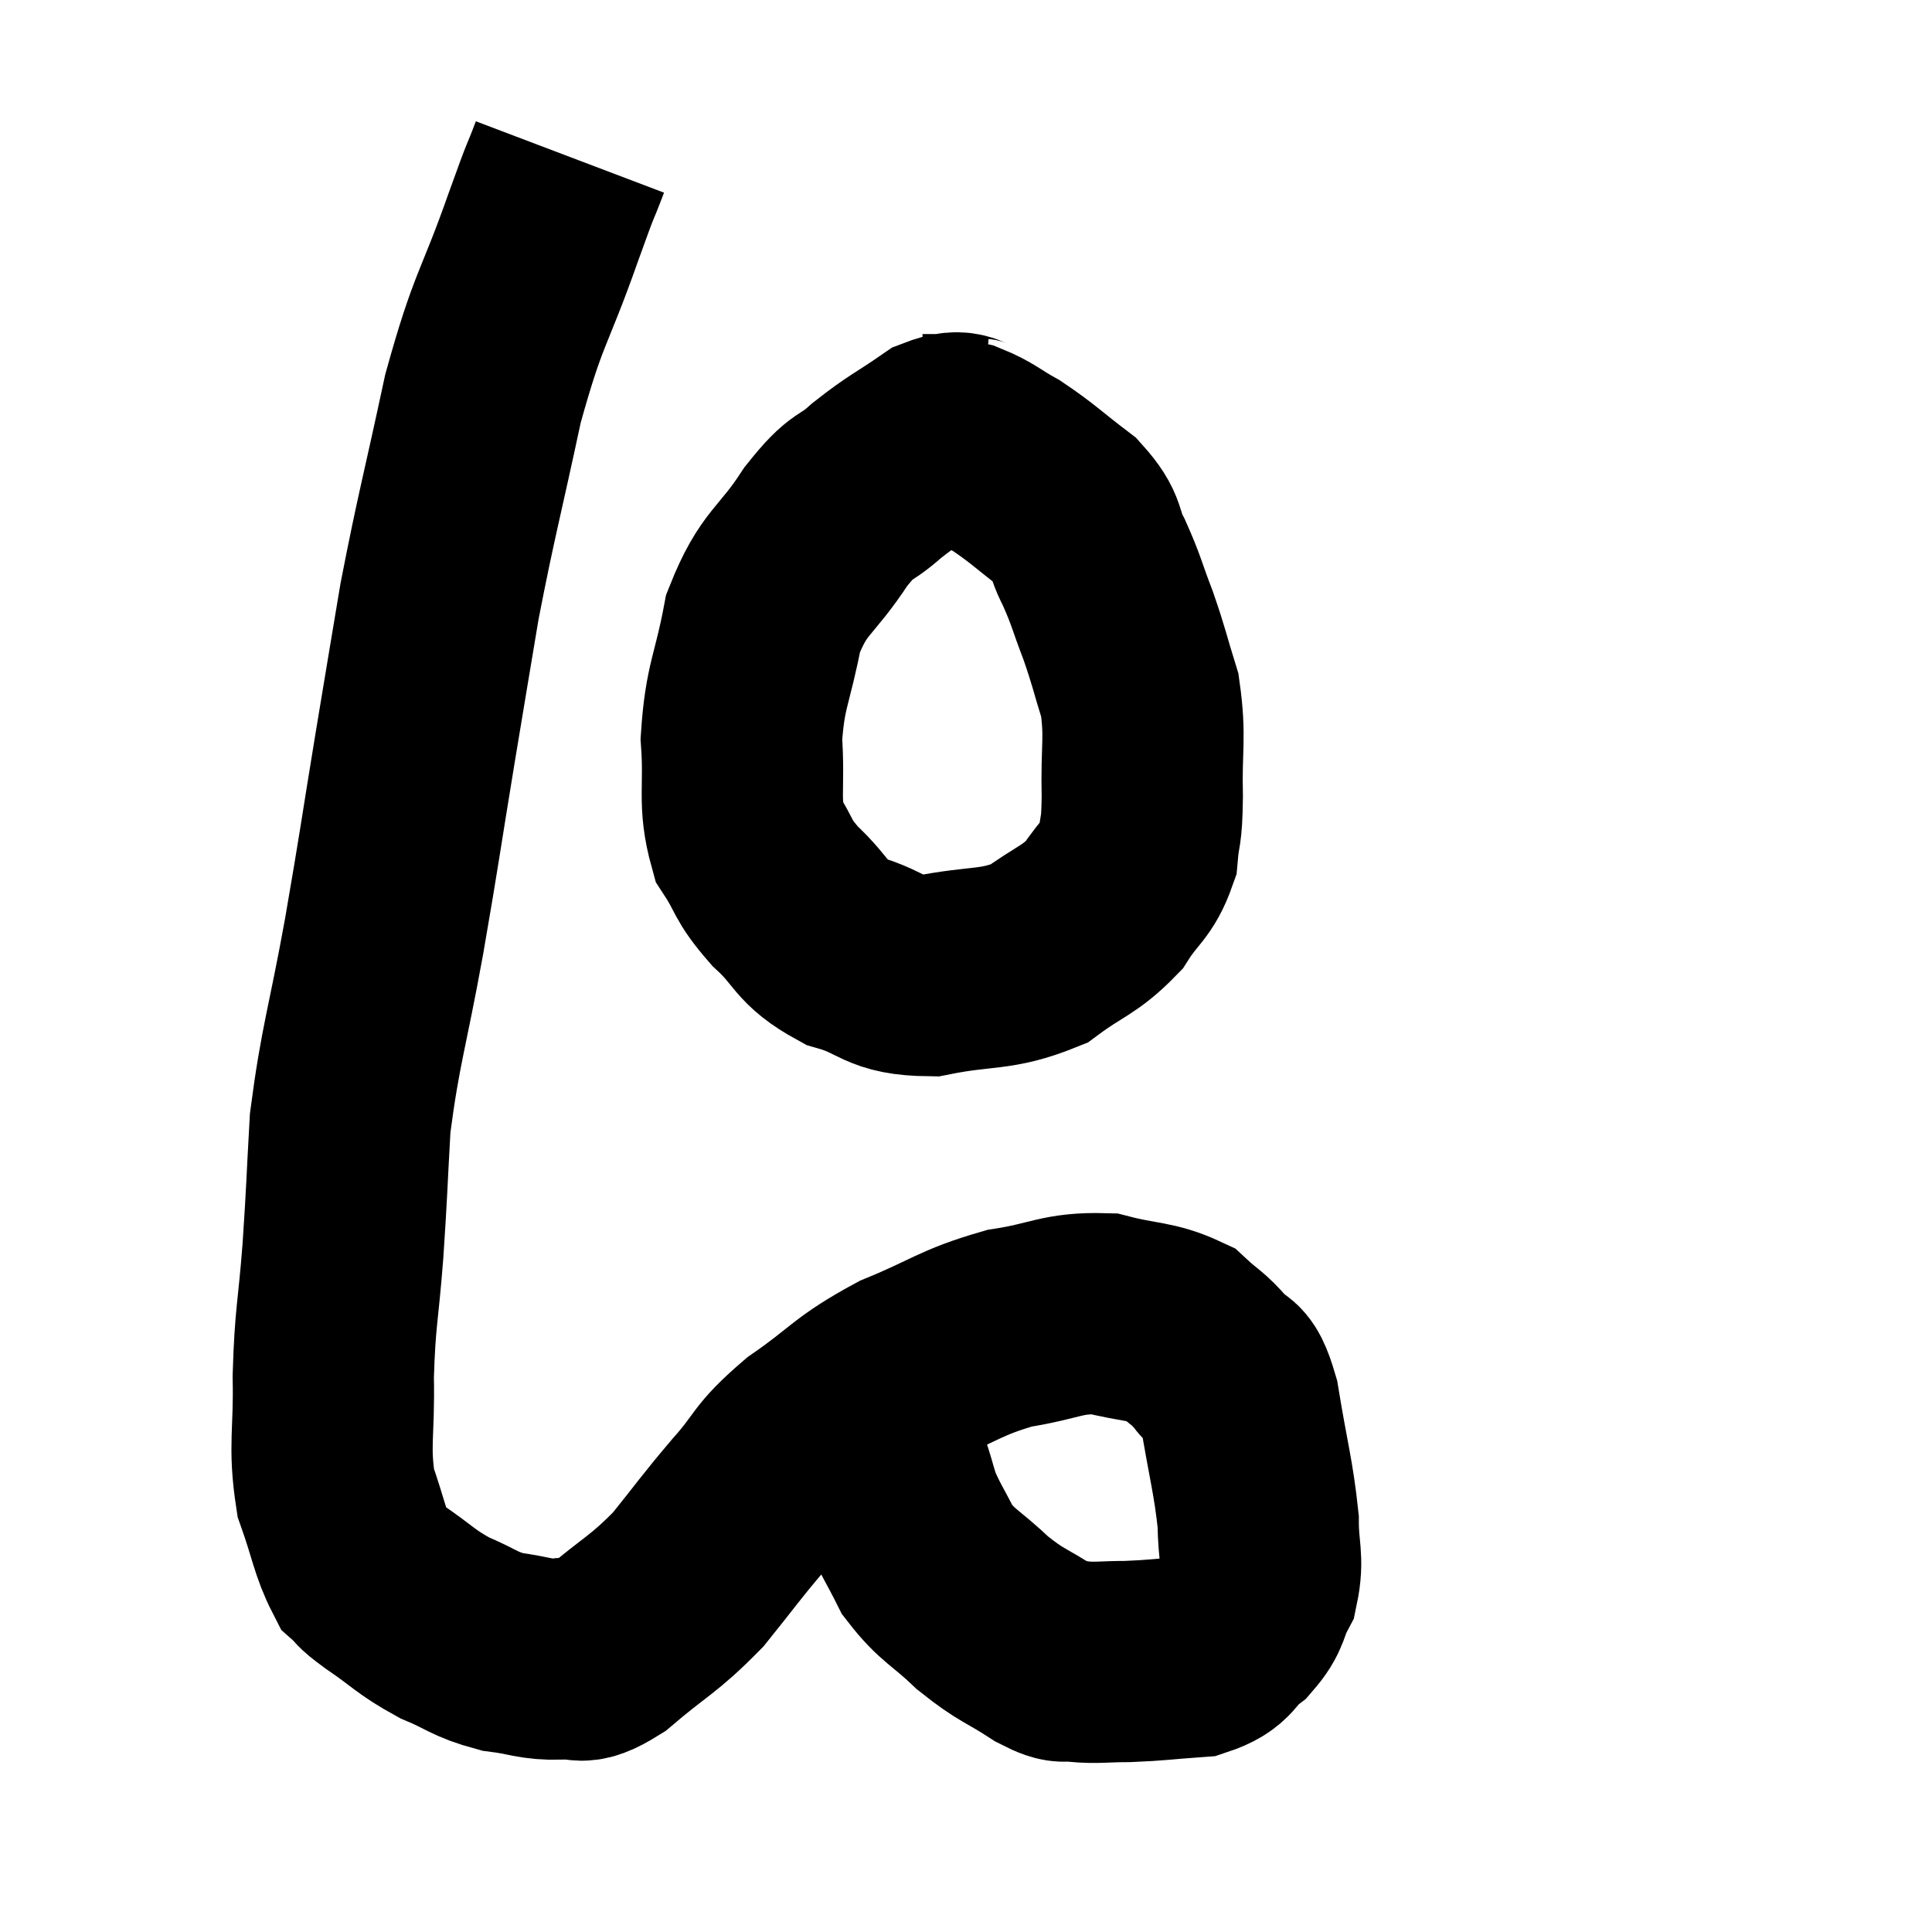 <svg width="48" height="48" viewBox="0 0 48 48" xmlns="http://www.w3.org/2000/svg"><path d="M 14.16 3.9 C 13.83 4.77, 14.04 4.14, 13.5 5.64 C 12.75 7.77, 12.645 7.575, 12 9.9 C 11.46 12.42, 11.34 12.78, 10.92 14.94 C 10.62 16.74, 10.665 16.455, 10.32 18.54 C 9.93 20.91, 9.945 20.94, 9.54 23.28 C 9.12 25.59, 8.955 25.95, 8.7 27.9 C 8.61 29.49, 8.625 29.505, 8.52 31.08 C 8.4 32.64, 8.325 32.7, 8.28 34.2 C 8.31 35.64, 8.16 35.895, 8.34 37.08 C 8.67 38.01, 8.7 38.355, 9 38.94 C 9.27 39.18, 9.03 39.045, 9.54 39.42 C 10.29 39.93, 10.305 40.035, 11.04 40.44 C 11.76 40.74, 11.76 40.845, 12.48 41.04 C 13.2 41.13, 13.275 41.235, 13.92 41.22 C 14.49 41.1, 14.265 41.475, 15.06 40.98 C 16.08 40.11, 16.215 40.14, 17.1 39.24 C 17.85 38.31, 17.85 38.265, 18.6 37.38 C 19.35 36.54, 19.14 36.525, 20.1 35.7 C 21.27 34.89, 21.195 34.755, 22.44 34.08 C 23.76 33.54, 23.835 33.36, 25.08 33 C 26.25 32.82, 26.37 32.61, 27.42 32.64 C 28.35 32.88, 28.605 32.805, 29.28 33.12 C 29.7 33.51, 29.745 33.465, 30.12 33.9 C 30.45 34.38, 30.495 33.885, 30.78 34.86 C 31.02 36.33, 31.14 36.675, 31.26 37.8 C 31.26 38.58, 31.395 38.715, 31.26 39.36 C 30.99 39.87, 31.11 39.93, 30.72 40.38 C 30.21 40.77, 30.375 40.935, 29.7 41.16 C 28.86 41.22, 28.755 41.25, 28.02 41.28 C 27.39 41.28, 27.27 41.325, 26.76 41.28 C 26.37 41.19, 26.565 41.4, 25.98 41.1 C 25.2 40.59, 25.155 40.665, 24.42 40.08 C 23.73 39.42, 23.55 39.42, 23.04 38.76 C 22.71 38.1, 22.62 38.01, 22.38 37.44 C 22.23 36.96, 22.215 36.84, 22.08 36.48 C 21.96 36.24, 21.99 36.36, 21.84 36 C 21.66 35.52, 21.615 35.445, 21.48 35.04 C 21.39 34.71, 21.345 34.545, 21.3 34.38 C 21.3 34.38, 21.3 34.38, 21.3 34.38 L 21.3 34.38" fill="none" stroke="black" stroke-width="5"></path><path d="M 24.42 10.92 C 23.88 10.89, 24 10.605, 23.34 10.86 C 22.56 11.4, 22.485 11.385, 21.78 11.94 C 21.15 12.51, 21.225 12.195, 20.52 13.08 C 19.74 14.28, 19.485 14.16, 18.96 15.48 C 18.69 16.92, 18.51 17.01, 18.42 18.36 C 18.51 19.62, 18.33 19.905, 18.6 20.88 C 19.05 21.57, 18.9 21.57, 19.5 22.26 C 20.25 22.95, 20.1 23.145, 21 23.64 C 22.05 23.94, 21.9 24.225, 23.1 24.24 C 24.45 23.97, 24.72 24.135, 25.8 23.7 C 26.61 23.1, 26.805 23.13, 27.42 22.5 C 27.84 21.84, 28.02 21.855, 28.26 21.18 C 28.32 20.49, 28.365 20.775, 28.38 19.8 C 28.35 18.54, 28.47 18.345, 28.32 17.28 C 28.05 16.41, 28.065 16.365, 27.78 15.54 C 27.48 14.76, 27.495 14.685, 27.18 13.98 C 26.85 13.35, 27.06 13.32, 26.52 12.72 C 25.77 12.15, 25.665 12.015, 25.02 11.58 C 24.48 11.28, 24.42 11.175, 23.94 10.98 C 23.52 10.89, 23.355 10.845, 23.1 10.8 L 22.92 10.8" fill="none" stroke="black" stroke-width="5"></path></svg>
